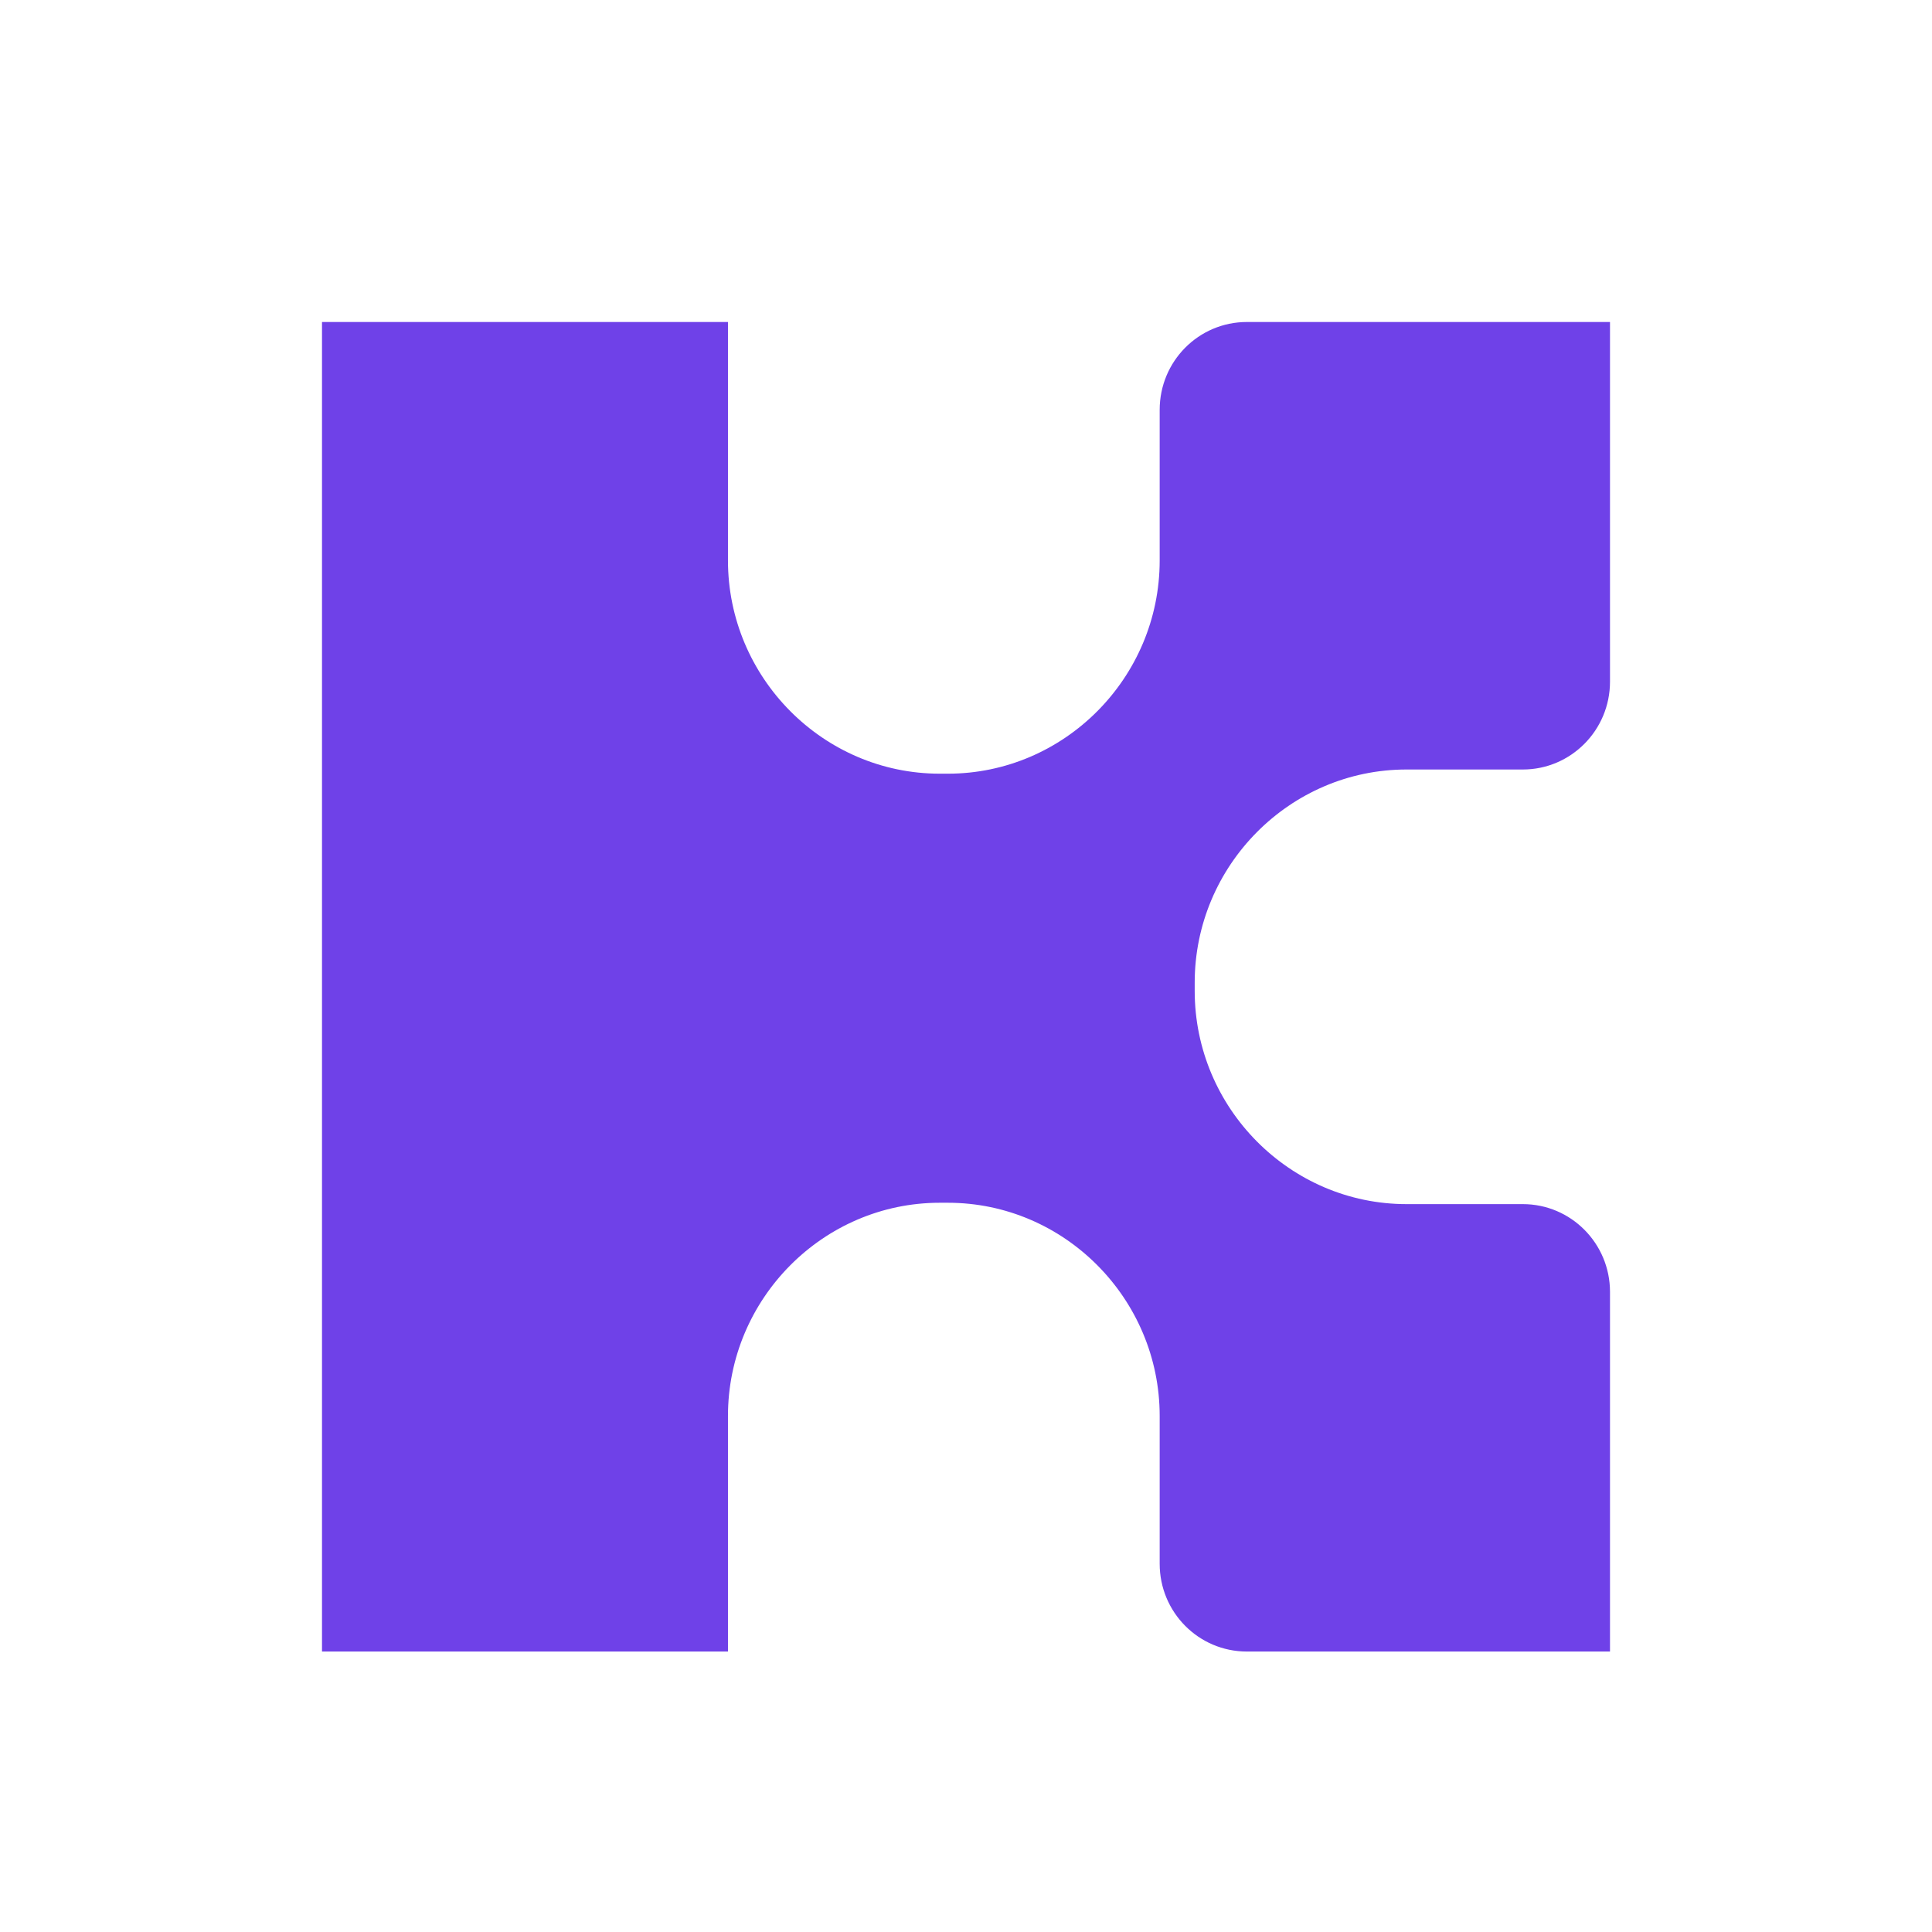 <svg width="24" height="24" viewBox="0 0 24 24" fill="none" xmlns="http://www.w3.org/2000/svg">
<path fill-rule="evenodd" clip-rule="evenodd" d="M14.841 12.207V12.309C14.841 13.766 16.025 14.958 17.472 14.958H18.917C19.515 14.958 20 15.446 20 16.048V20.516H15.489C14.89 20.516 14.406 20.028 14.406 19.426V17.59C14.406 16.133 13.222 14.941 11.775 14.941H11.674C10.227 14.941 9.043 16.133 9.043 17.59V20.516H4V4H9.043V6.962C9.043 8.419 10.227 9.611 11.674 9.611H11.775C13.222 9.611 14.406 8.419 14.406 6.962V5.091C14.406 4.488 14.89 4 15.489 4H20V8.468C20 9.07 19.515 9.559 18.917 9.559H17.472C16.025 9.559 14.841 10.751 14.841 12.207Z" fill="#6F41E8"/>
</svg>
